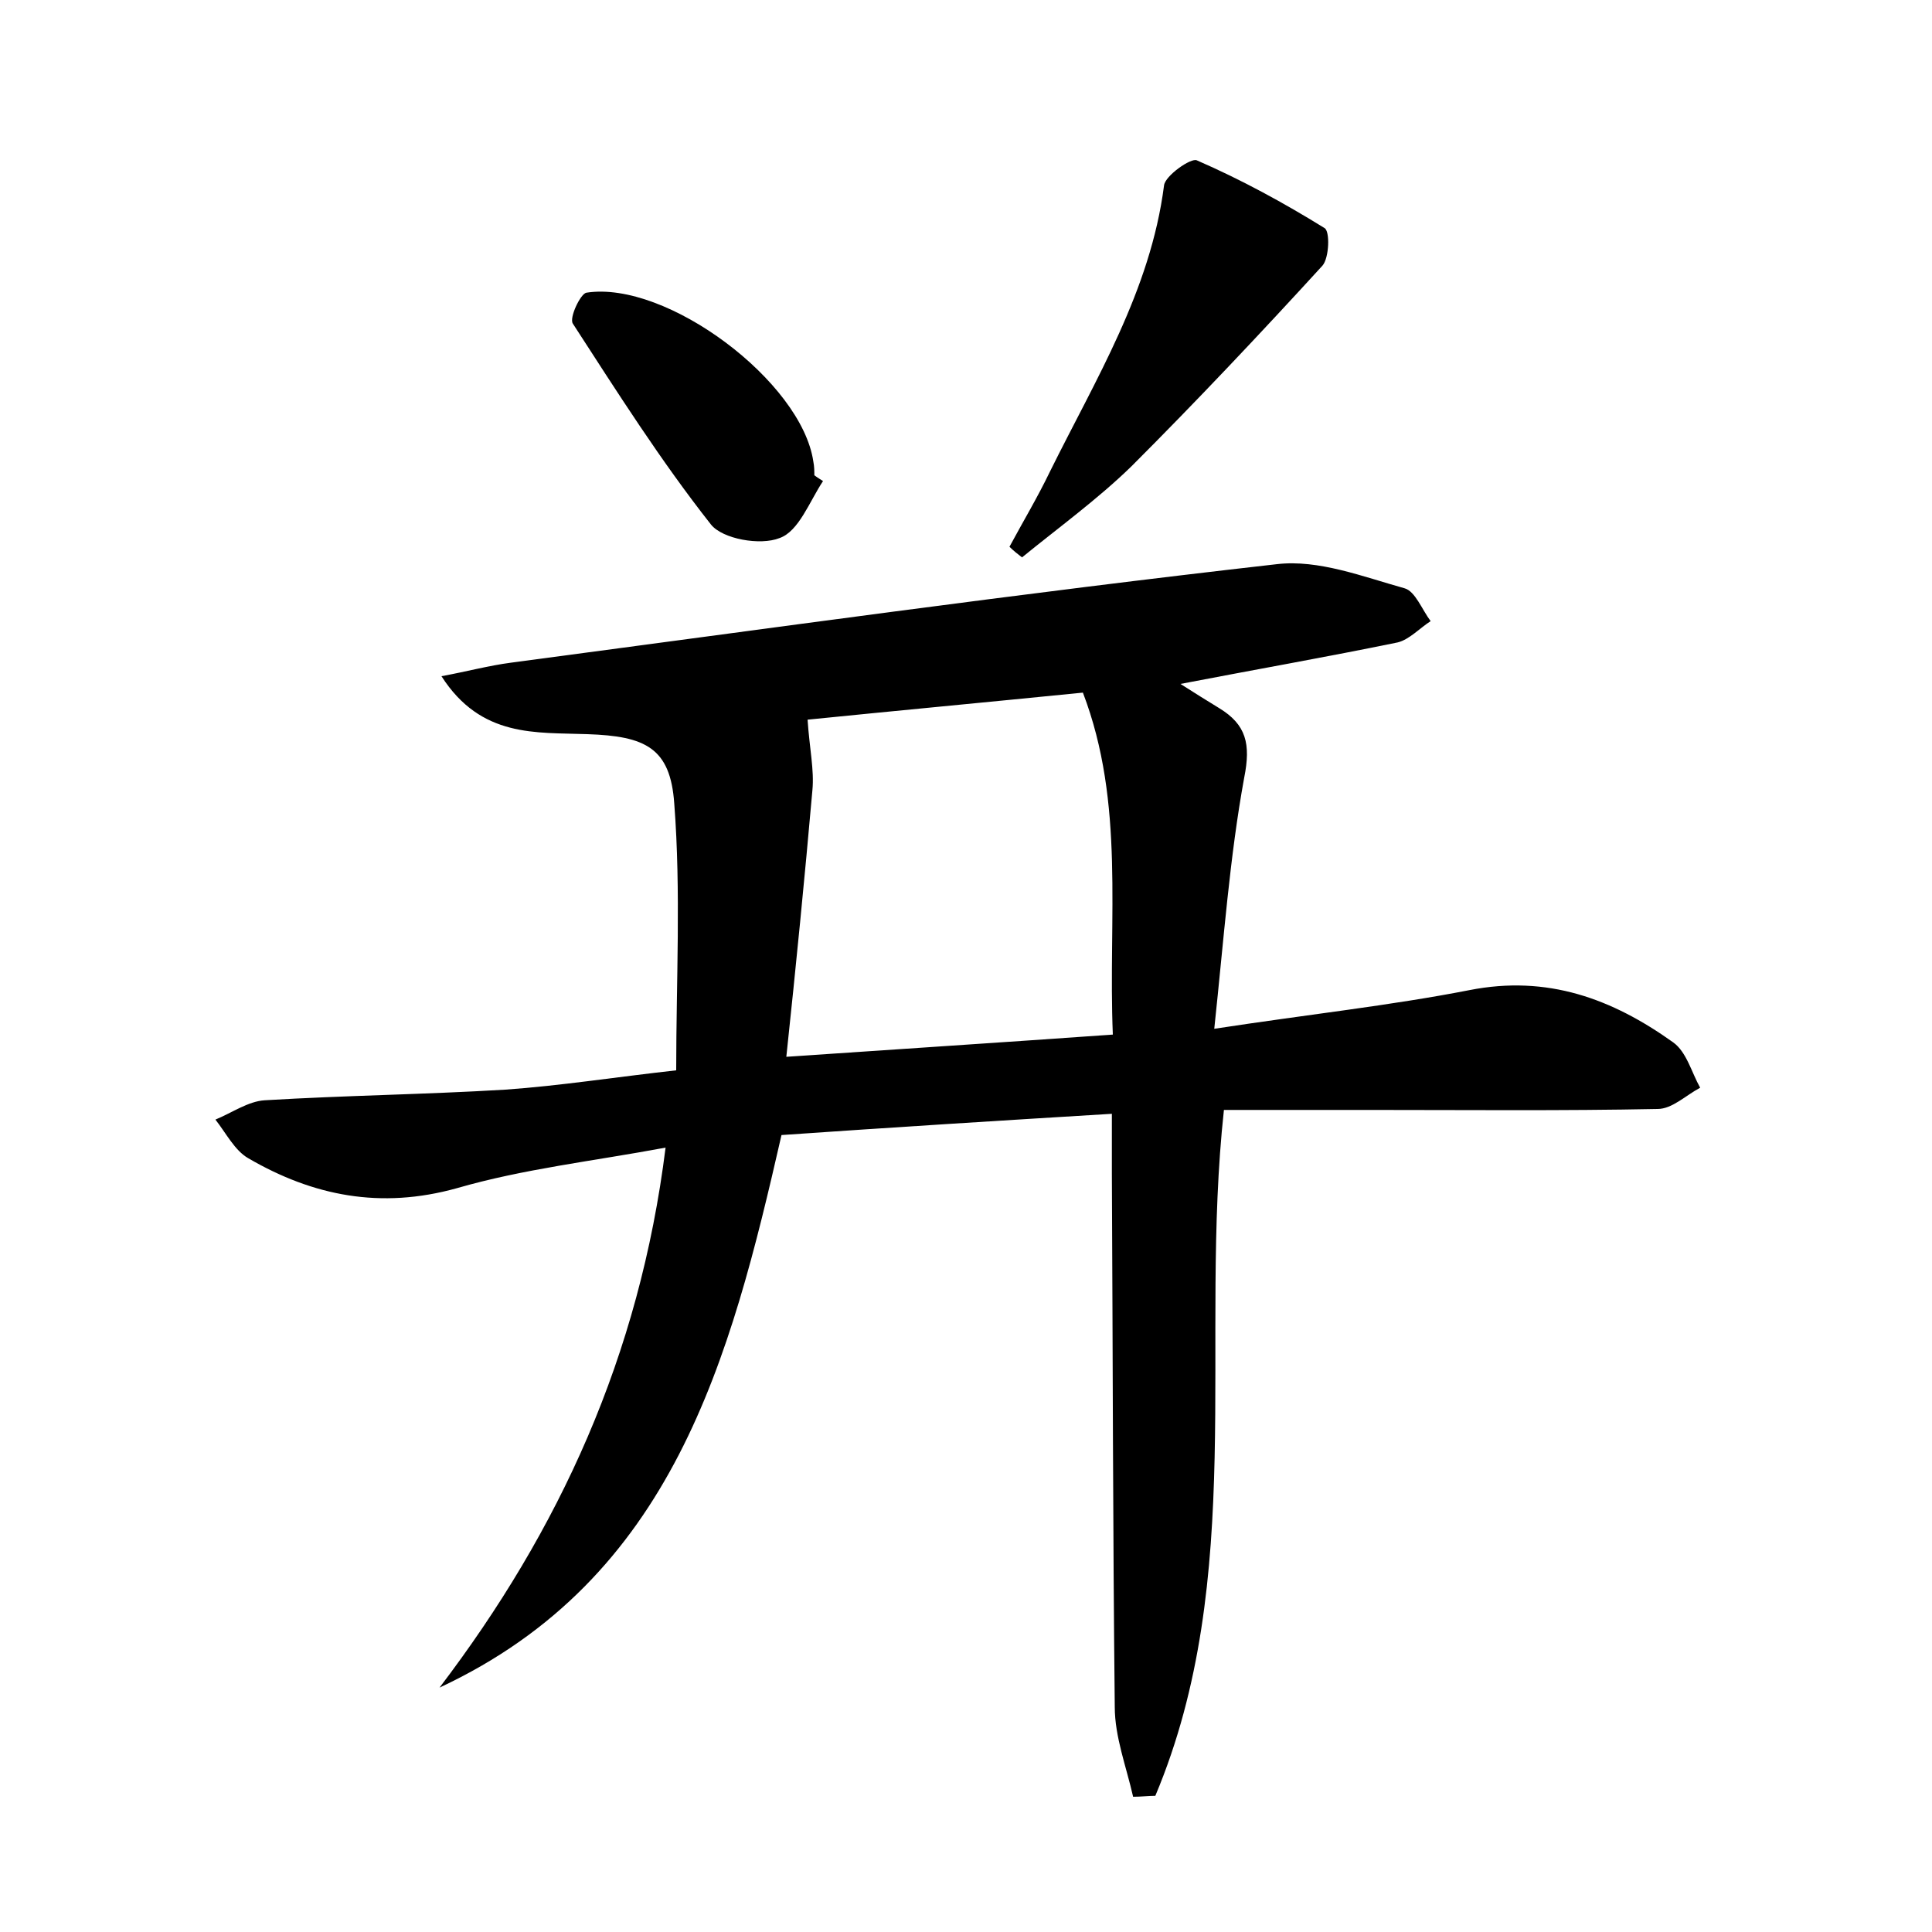 <?xml version="1.0" encoding="utf-8"?>
<!-- Generator: Adobe Illustrator 22.0.0, SVG Export Plug-In . SVG Version: 6.00 Build 0)  -->
<svg version="1.1" id="图层_1" xmlns="http://www.w3.org/2000/svg" xmlns:xlink="http://www.w3.org/1999/xlink" x="0px" y="0px"
	 viewBox="0 0 200 200" style="enable-background:new 0 0 200 200;" xml:space="preserve">
<style type="text/css">
	.st1{fill:#010000;}
	.st4{fill:#fbfafc;}
</style>
<g>
	
	<path d="M117.3,186c-0.7-3.1-1.9-6.2-1.9-9.3c-0.2-18.4-0.2-36.8-0.3-55.2c0-1.7,0-3.5,0-6.2c-11.5,0.7-22.7,1.4-34.2,2.2
		c-5.3,23.2-11.2,45.9-35.4,57.2c12.4-16.3,20.7-34.3,23.4-55.9c-7.5,1.4-14.7,2.2-21.6,4.2c-7.9,2.2-14.9,0.8-21.6-3.1
		c-1.4-0.8-2.3-2.6-3.4-4c1.7-0.7,3.4-1.9,5.1-2c8.3-0.5,16.6-0.6,24.9-1.1c5.7-0.4,11.4-1.3,17.7-2c0-9.3,0.5-18.5-0.2-27.6
		c-0.4-5.8-3-7-9-7.2c-5.3-0.2-11,0.4-15.1-6c2.7-0.5,4.9-1.1,7.2-1.4c26.4-3.5,52.8-7.2,79.3-10.2c4.3-0.5,8.9,1.3,13.2,2.5
		c1.1,0.3,1.8,2.2,2.7,3.4c-1.1,0.7-2.2,1.9-3.4,2.2c-7.3,1.5-14.7,2.8-22.5,4.3c1.4,0.9,2.7,1.7,4,2.5c2.8,1.7,3.3,3.7,2.6,7.2
		c-1.5,8.2-2.1,16.6-3.1,26c9.8-1.5,18.2-2.4,26.4-4c8.1-1.6,14.8,0.9,21.1,5.4c1.4,1,1.9,3.1,2.8,4.7c-1.5,0.8-2.9,2.2-4.4,2.2
		c-9.9,0.2-19.8,0.1-29.7,0.1c-4.9,0-9.9,0-15.2,0c-2.6,23.9,2.4,48.4-7.1,71C118.9,185.9,118.1,186,117.3,186z M83.6,74.5
		c0.2,3,0.7,5.2,0.5,7.3c-0.8,9.1-1.7,18.2-2.7,27.6c11.7-0.8,22.5-1.5,33.8-2.3c-0.5-12.1,1.3-23.9-3.1-35.4
		C102.1,72.7,92.5,73.6,83.6,74.5z"/>
	<path d="M104.5,56.6c1.4-2.6,2.9-5.1,4.2-7.8c4.7-9.5,10.4-18.7,11.8-29.6c0.1-1,2.8-2.9,3.4-2.6c4.6,2,9,4.4,13.2,7
		c0.6,0.3,0.5,3.1-0.2,3.9c-6.4,7-13,14-19.8,20.8c-3.5,3.4-7.5,6.3-11.3,9.4C105.4,57.4,104.9,57,104.5,56.6z"/>
	<path d="M85.2,49.8c-1.4,2.1-2.5,5.2-4.5,5.9c-2,0.8-5.9,0.1-7.1-1.4c-5.2-6.6-9.7-13.7-14.3-20.8c-0.4-0.6,0.8-3.1,1.4-3.2
		c8.3-1.3,22.3,9.2,23.5,17.5c0.1,0.5,0.1,1,0.1,1.4C84.7,49.5,84.9,49.6,85.2,49.8z"/>
	
</g>
</svg>

